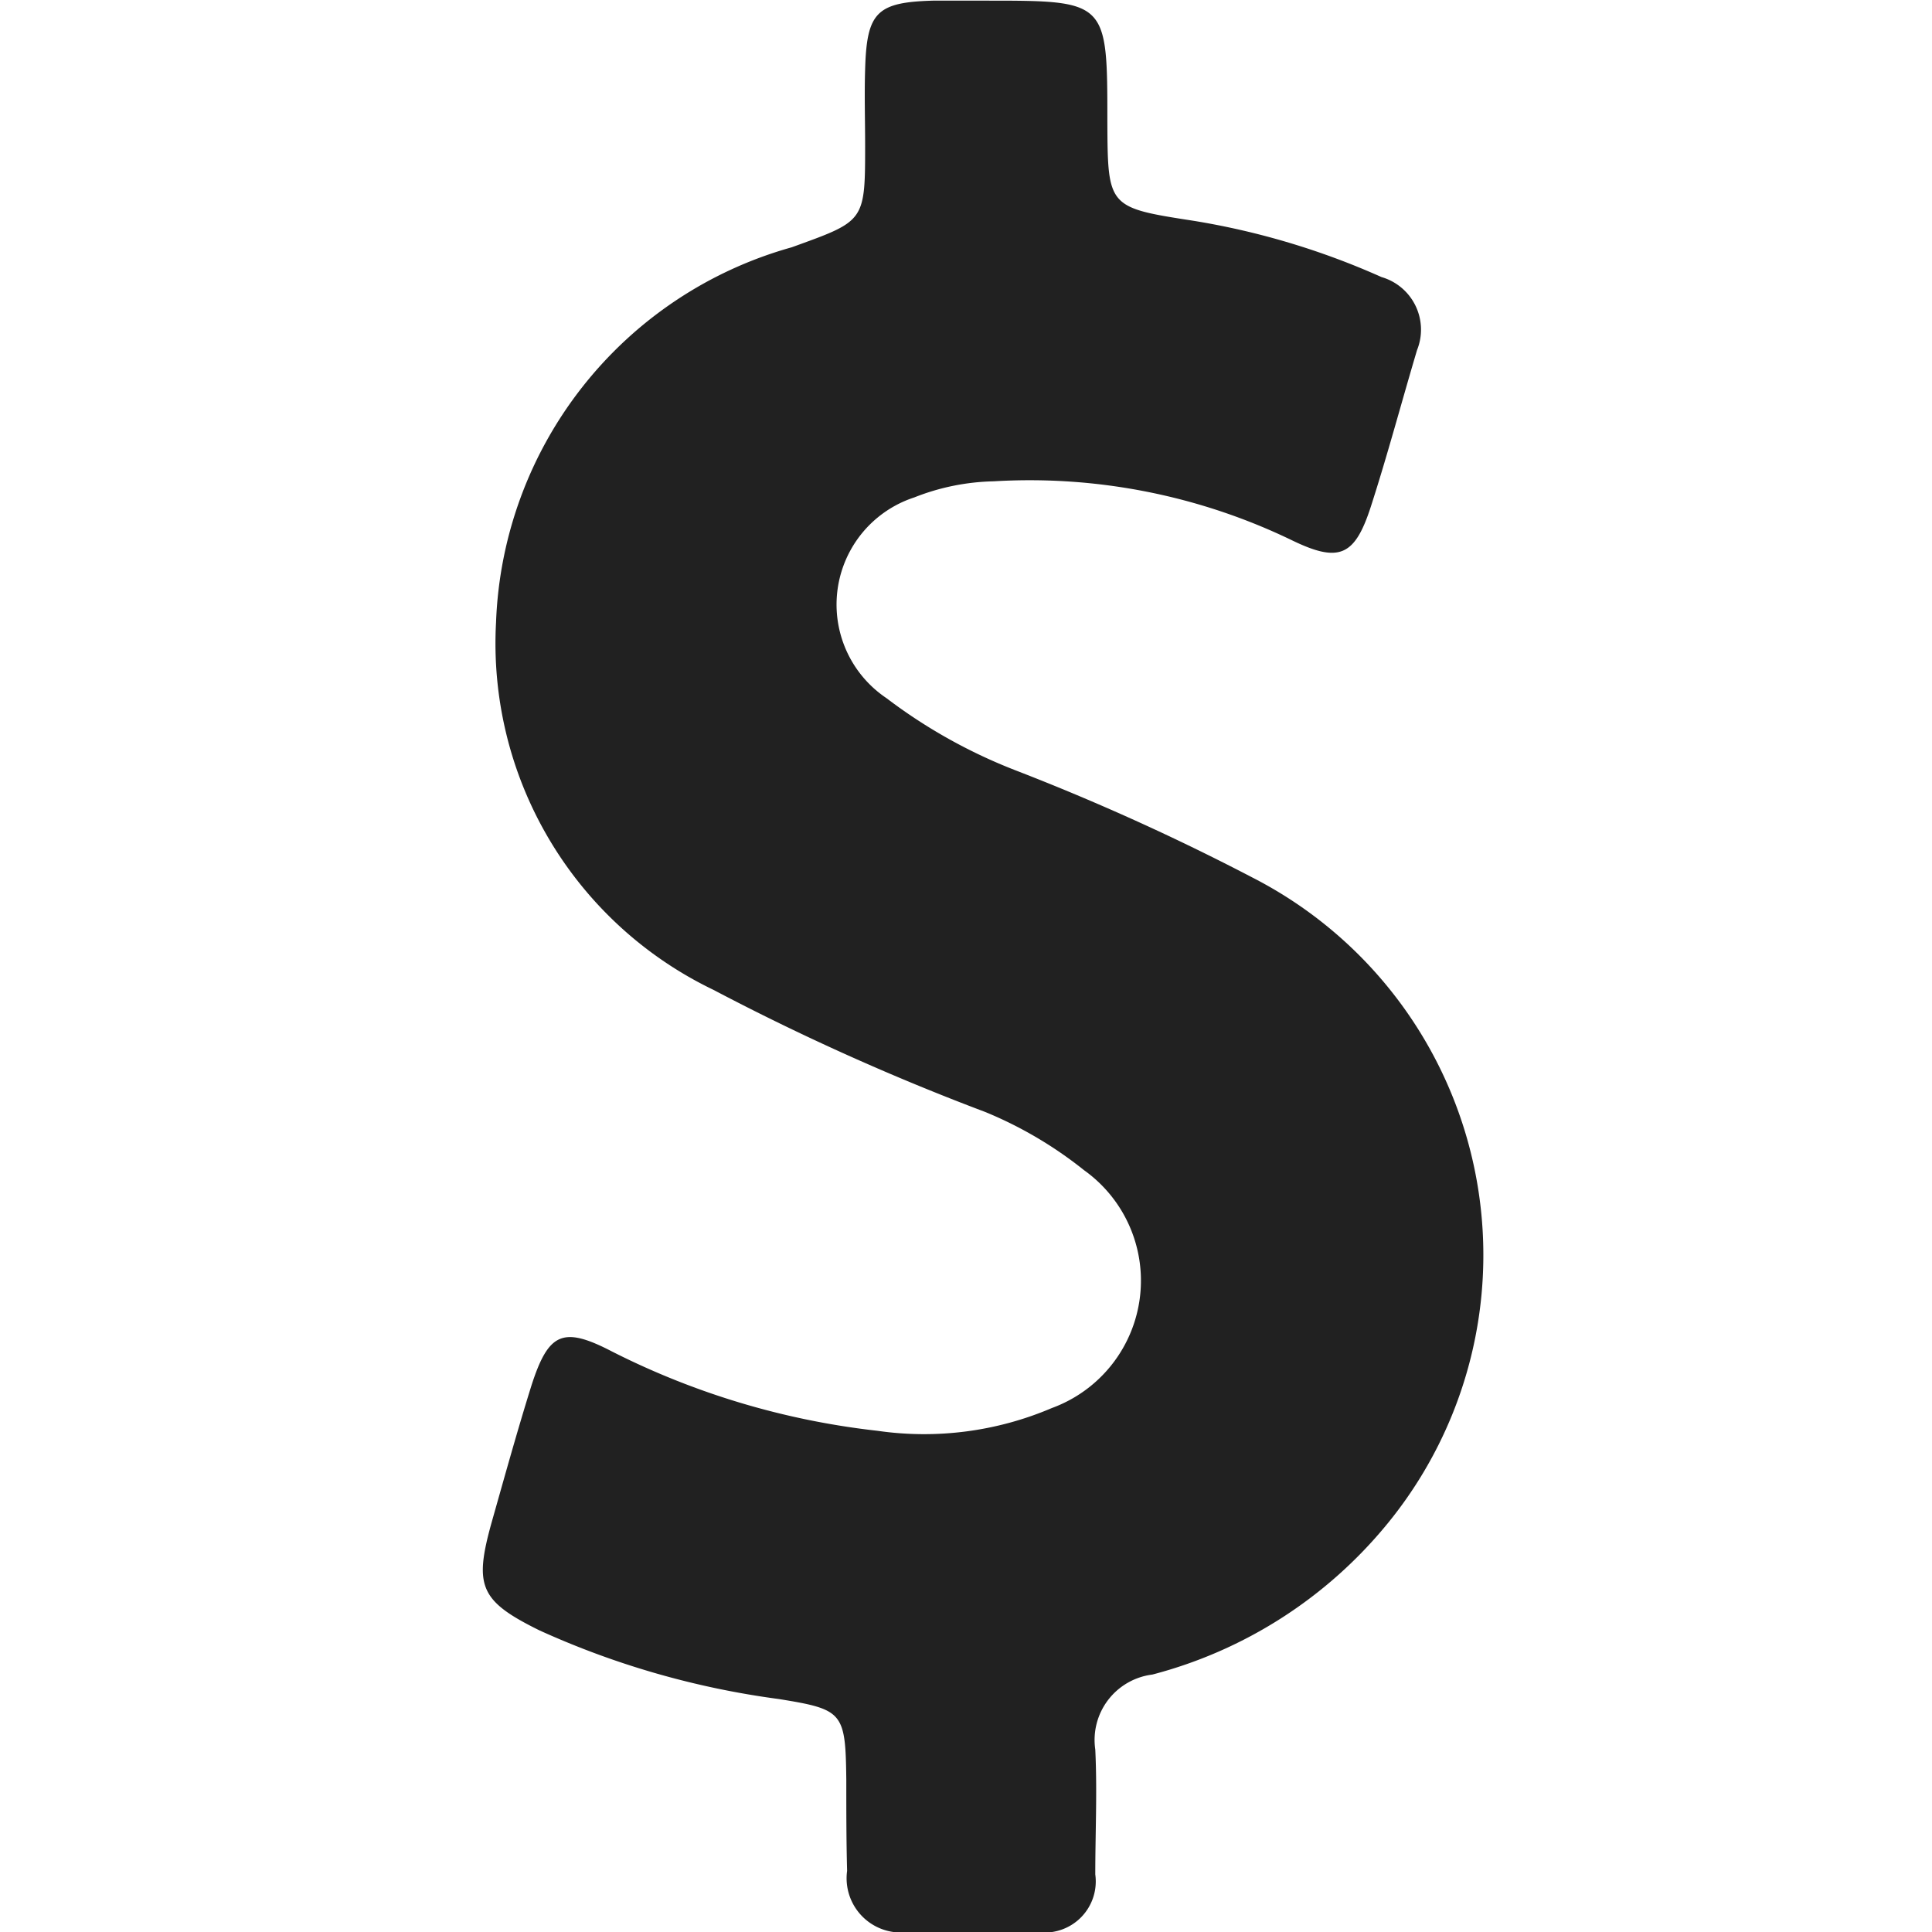<svg xmlns="http://www.w3.org/2000/svg" viewBox="0 0 24 24">
  <g transform="translate(-320 -415)">
    <g transform="translate(101 224)">
      <rect style="fill:none;" width="24" height="24" transform="translate(219 191)"/>
    </g>
    <g transform="translate(326 415)">
      <path style="fill:#212121;" d="M126.208,10.9a28.9,28.9,0,0,0-2.934-1.328,6.588,6.588,0,0,1-1.611-.9,1.4,1.4,0,0,1,.347-2.493,2.828,2.828,0,0,1,.986-.2,7.487,7.487,0,0,1,3.708.734c.585.283.778.193.976-.416.208-.644.382-1.3.575-1.948a.68.68,0,0,0-.441-.907,9.425,9.425,0,0,0-2.34-.7c-1.061-.164-1.061-.169-1.066-1.234,0-1.5,0-1.5-1.512-1.5-.218,0-.436,0-.654,0-.7.02-.823.144-.843.853-.01.317,0,.634,0,.957,0,.942-.01.927-.912,1.254a5.029,5.029,0,0,0-3.673,4.659,4.775,4.775,0,0,0,2.7,4.565,29.864,29.864,0,0,0,3.376,1.517,5.014,5.014,0,0,1,1.229.724,1.685,1.685,0,0,1-.4,2.954,4.043,4.043,0,0,1-2.166.283,9.668,9.668,0,0,1-3.3-.986c-.61-.317-.788-.233-1,.426-.178.57-.337,1.145-.5,1.72-.213.773-.134.957.6,1.319a10.541,10.541,0,0,0,2.974.853c.8.129.828.164.838,1,0,.377,0,.758.01,1.135a.674.674,0,0,0,.724.763c.555.01,1.115.01,1.67,0a.635.635,0,0,0,.689-.719c0-.516.025-1.036,0-1.551a.819.819,0,0,1,.709-.932,5.6,5.6,0,0,0,2.92-1.874A5.268,5.268,0,0,0,126.208,10.9Z" transform="translate(-116.652 0)"/>
    </g>
  </g>
</svg>
